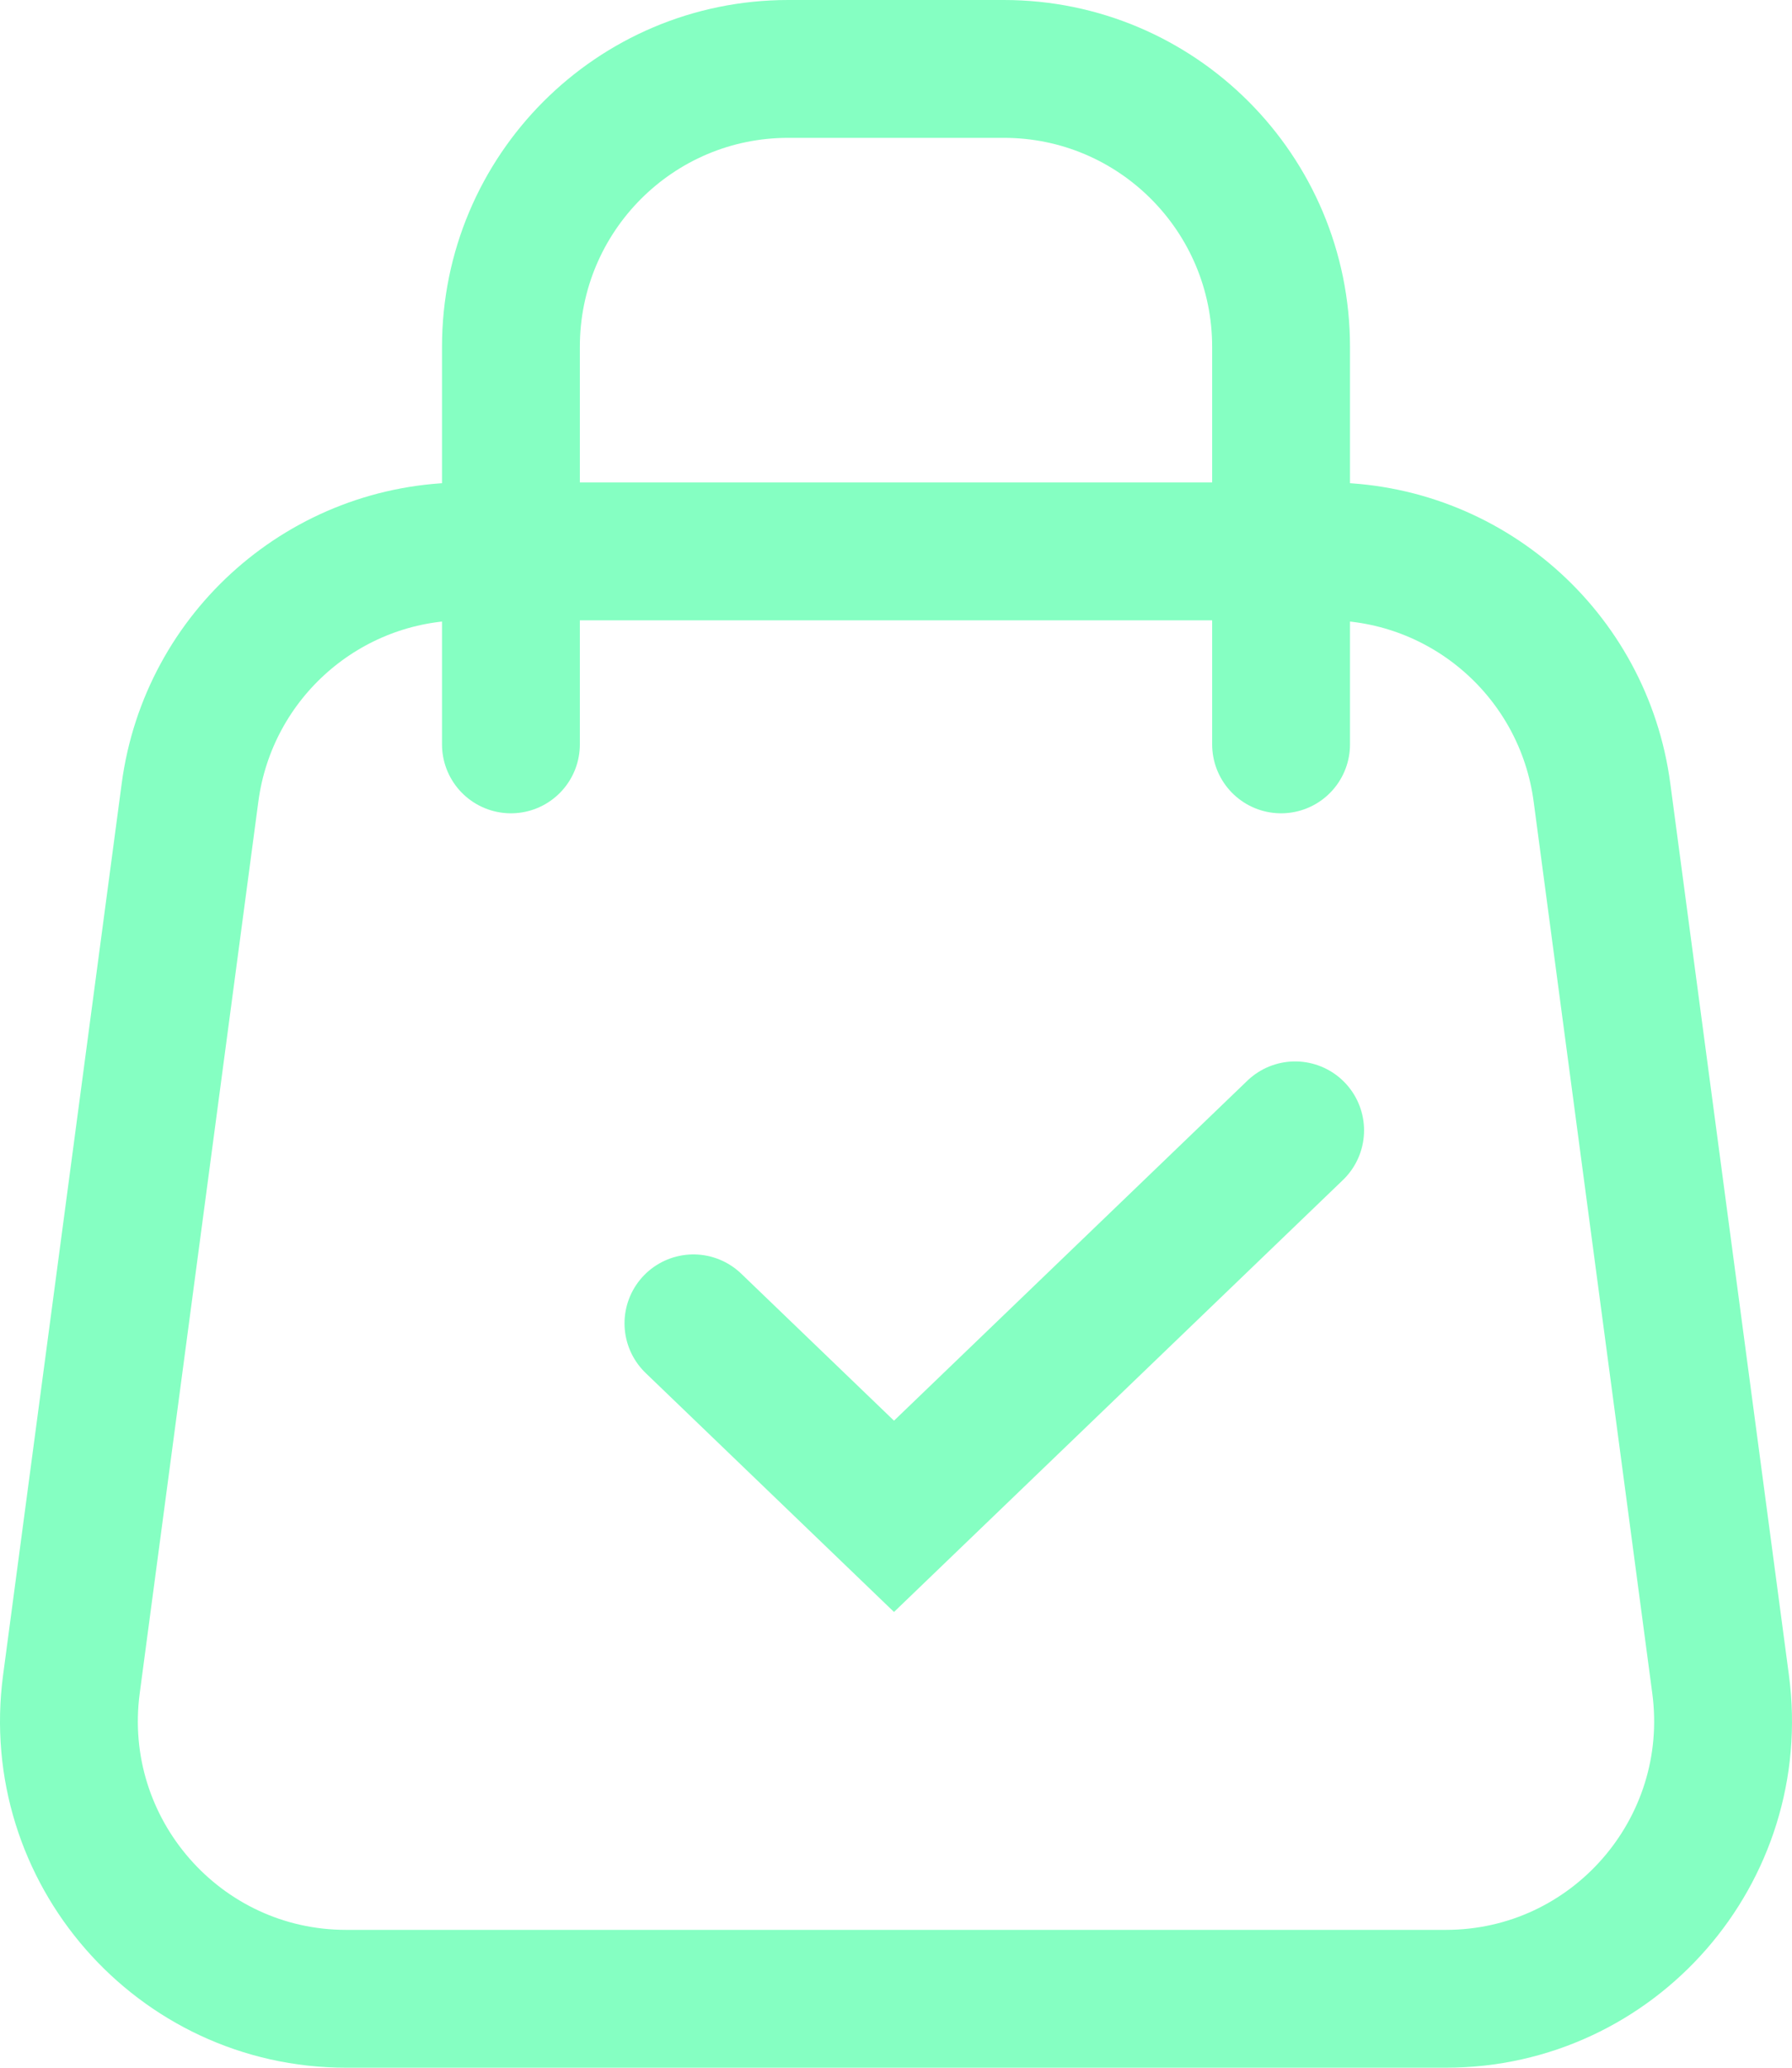 <svg width="26" height="30" viewBox="0 0 26 30" fill="none" xmlns="http://www.w3.org/2000/svg">
<path d="M10.061 19.2L12.971 22L18.791 16.4M18.587 10.8V5.032C18.587 2.805 16.786 1 14.564 1H11.436C9.214 1 7.413 2.805 7.413 5.032V10.8M5.023 29H20.977C23.41 29 25.286 26.852 24.964 24.435L23.243 11.499C22.977 9.496 21.272 8 19.256 8H6.744C4.728 8 3.023 9.496 2.757 11.499L1.036 24.435C0.714 26.852 2.591 29 5.023 29Z" stroke="#85FFC2" stroke-width="2" stroke-linecap="round"/>
</svg>
